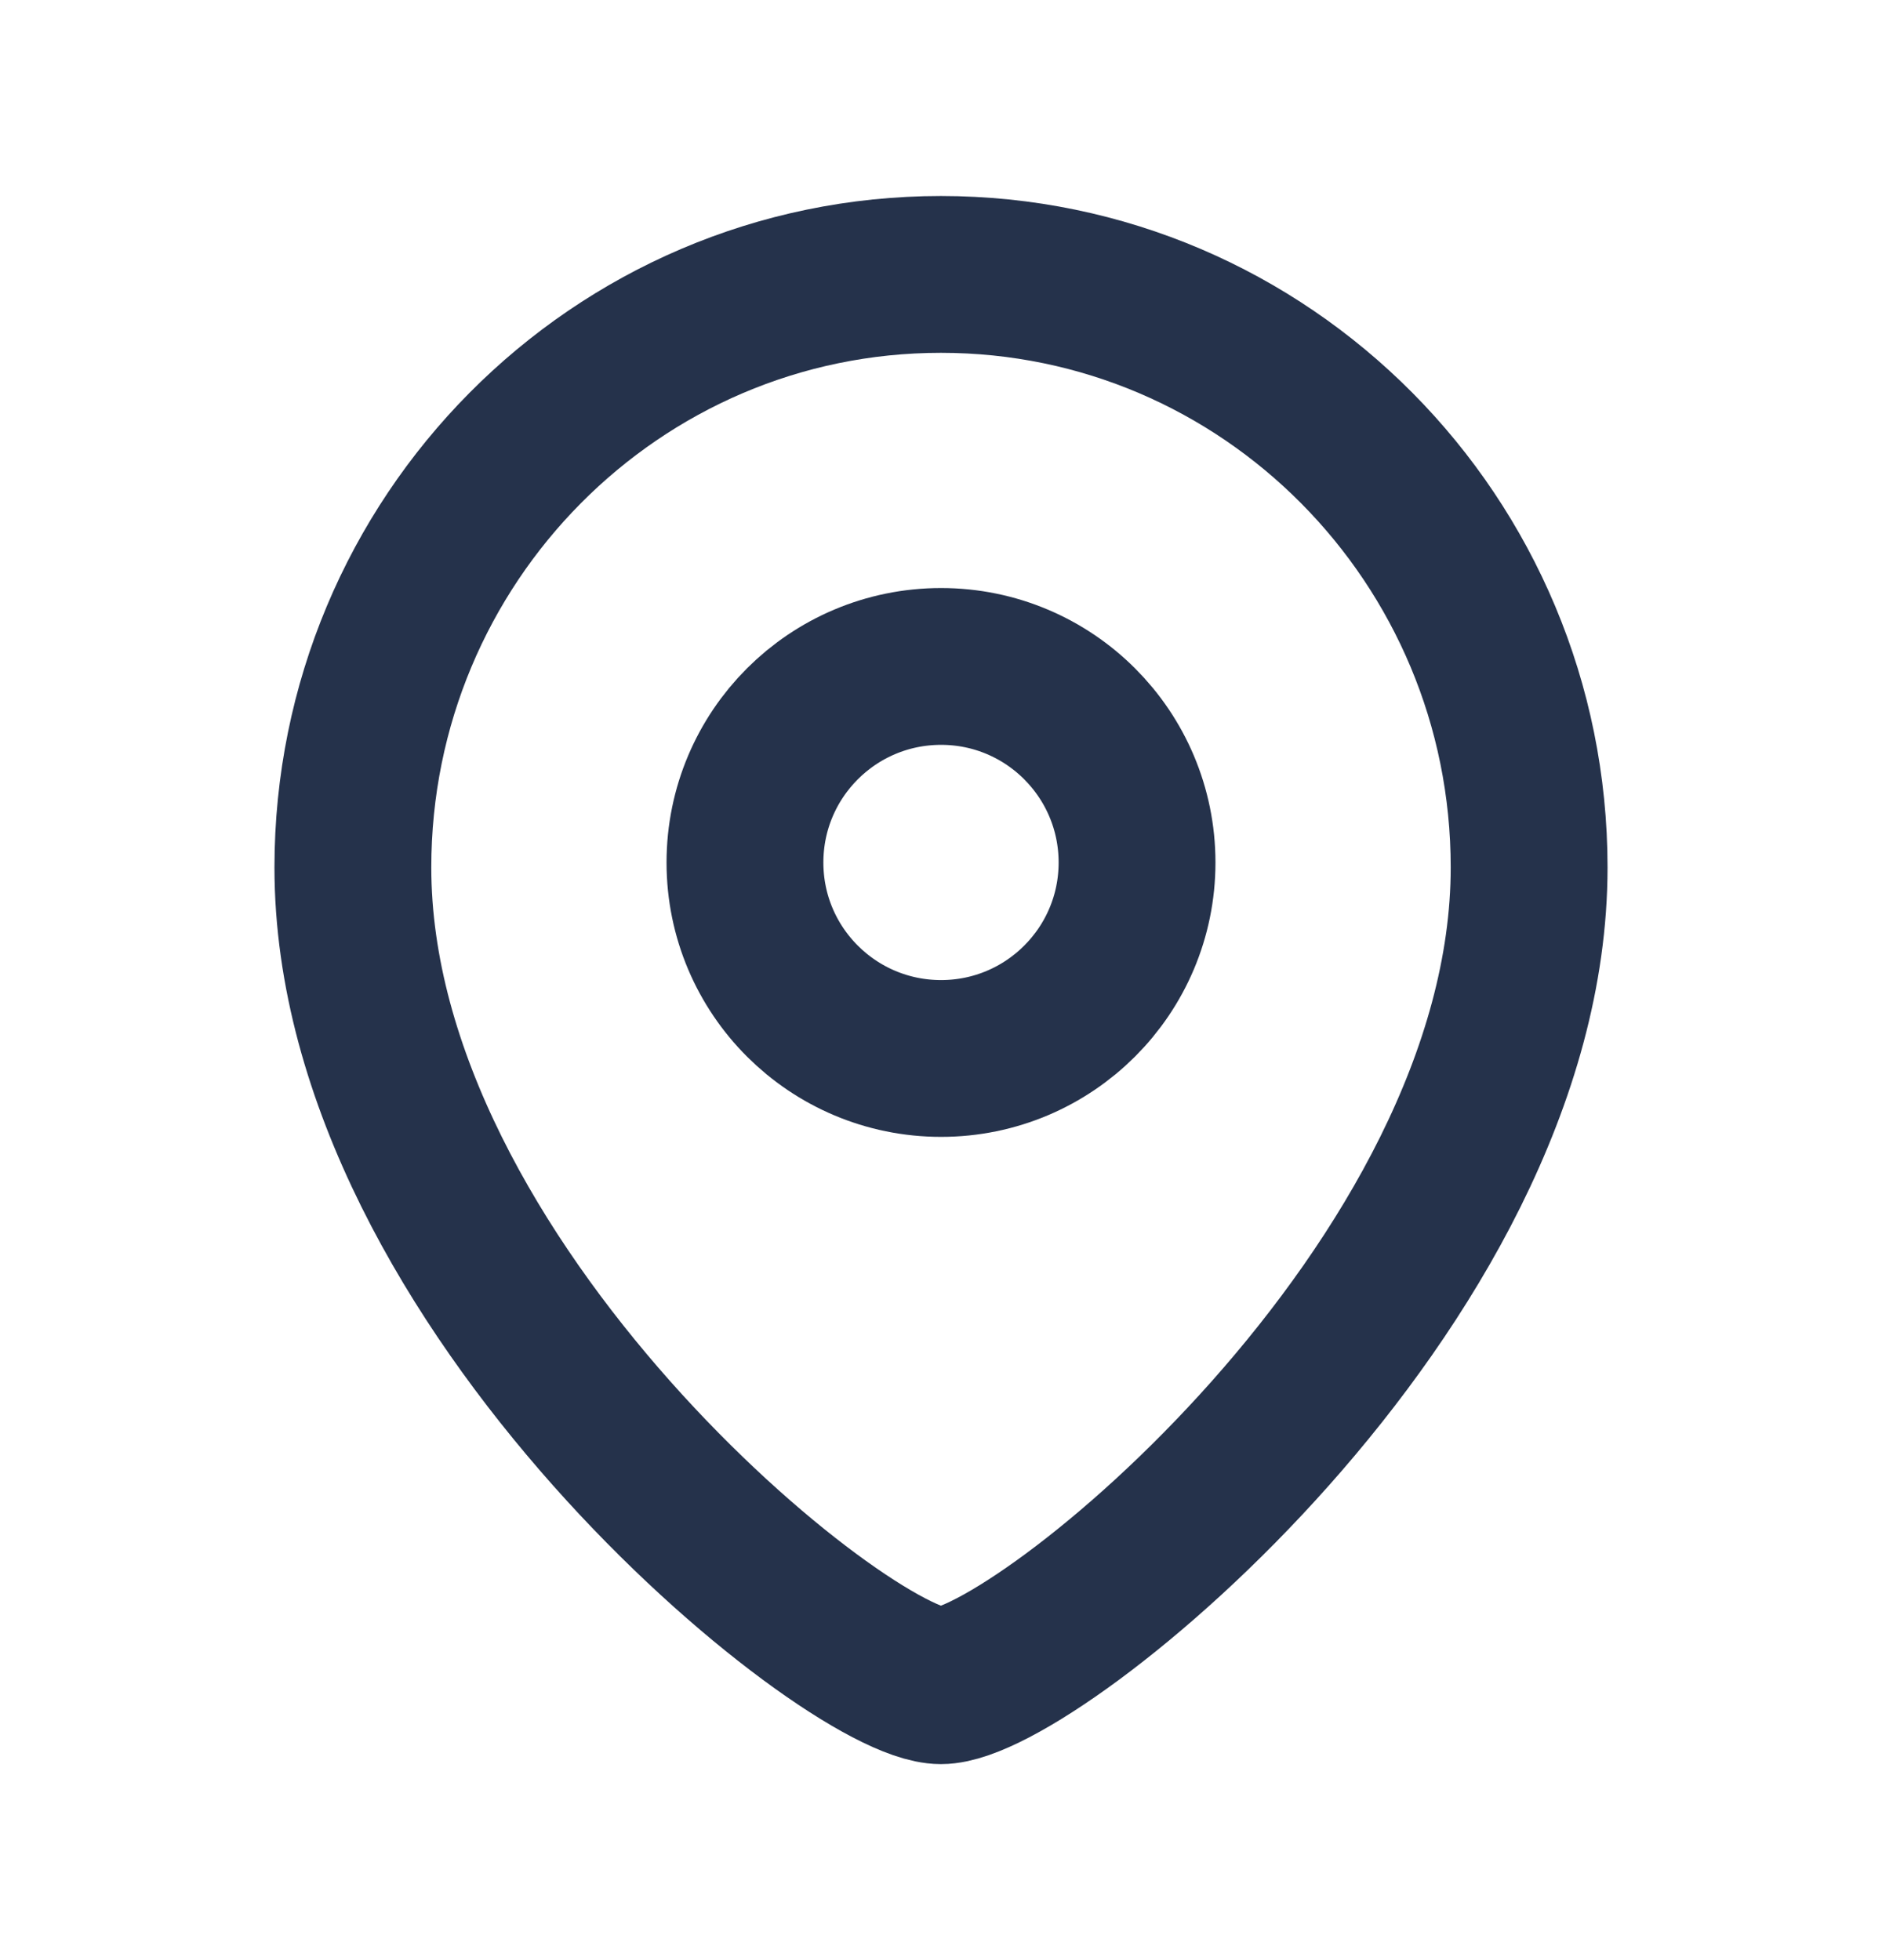 <svg width="24" height="25" viewBox="0 0 24 25" fill="none" xmlns="http://www.w3.org/2000/svg">
<path fill-rule="evenodd" clip-rule="evenodd" d="M14.5 11.001C14.5 9.619 13.381 8.5 12.001 8.5C10.619 8.5 9.5 9.619 9.5 11.001C9.5 12.381 10.619 13.5 12.001 13.5C13.381 13.5 14.5 12.381 14.5 11.001Z" stroke="#25324B" stroke-width="2" stroke-linecap="round" stroke-linejoin="round"/>
<path fill-rule="evenodd" clip-rule="evenodd" d="M11.999 21.5C10.801 21.5 4.5 16.398 4.5 11.063C4.5 6.887 7.857 3.5 11.999 3.5C16.142 3.5 19.5 6.887 19.5 11.063C19.5 16.398 13.198 21.5 11.999 21.5Z" stroke="#25324B" stroke-width="2" stroke-linecap="round" stroke-linejoin="round"/>
</svg>
